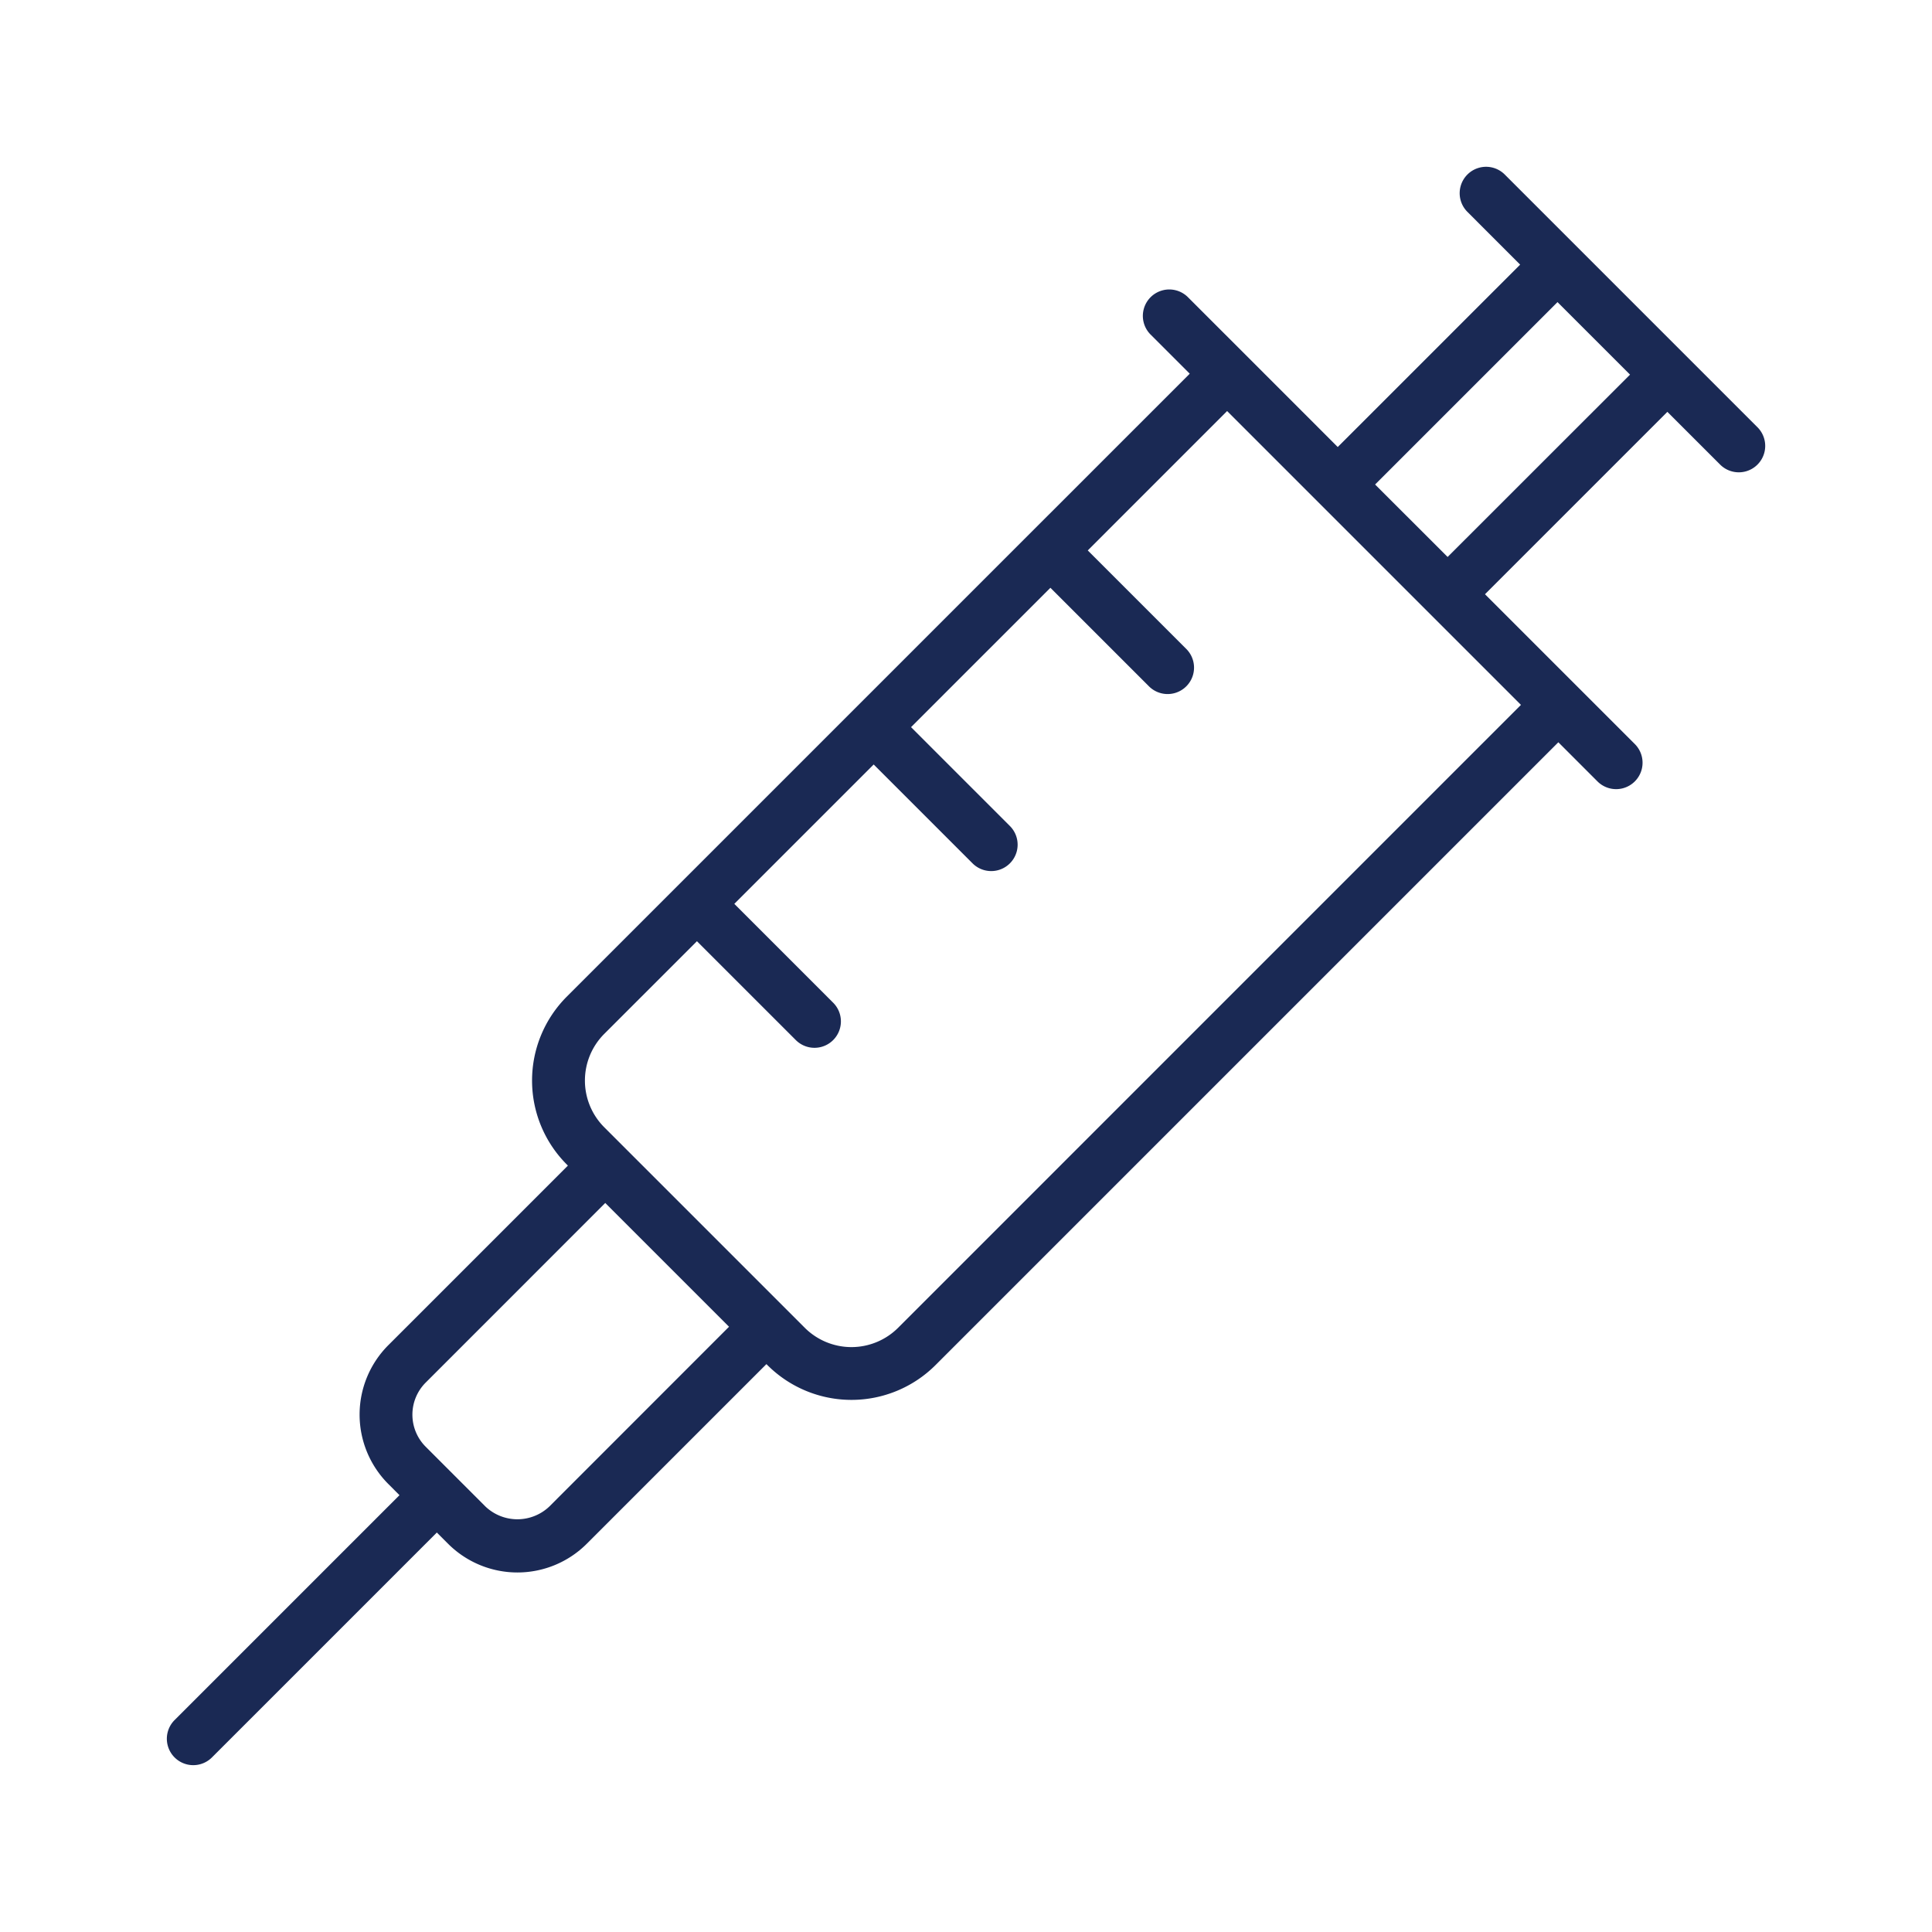 <?xml version="1.0" encoding="utf-8"?>
<svg xmlns="http://www.w3.org/2000/svg" width="128" height="128" viewBox="0 0 128 128">
  <title>VACCINE</title>
  <path d="M116.437,28.306,99.694,11.563a1.749,1.749,0,1,0-2.474,2.474l3.494,3.495L88.629,29.616l-9.924-9.925a1.75,1.75,0,0,0-2.475,2.475l2.593,2.593L68.353,35.228h0l0,0-11.7,11.7v0h0L44.936,58.645h0l-7.38,7.38a7.867,7.867,0,0,0,0,11.129l.069.07-11.9,11.9a6.507,6.507,0,0,0,0,9.192l.742.743-14.9,14.9a1.75,1.75,0,0,0,2.475,2.475l14.9-14.9.742.742a6.5,6.5,0,0,0,9.193,0l11.9-11.9.07.069a7.879,7.879,0,0,0,11.129,0l41.268-41.268,2.592,2.593a1.75,1.75,0,0,0,2.475-2.475L98.384,39.37l12.084-12.084,3.495,3.494a1.749,1.749,0,0,0,2.474-2.474ZM36.4,99.806a3.073,3.073,0,0,1-4.243,0L28.2,95.847a3.005,3.005,0,0,1,0-4.244L40.1,79.7l8.2,8.2ZM59.5,87.971a4.376,4.376,0,0,1-6.18,0l-13.29-13.29a4.376,4.376,0,0,1,0-6.18l6.144-6.143,6.55,6.549A1.749,1.749,0,0,0,55.2,66.433l-6.55-6.55,9.234-9.234,6.55,6.55a1.749,1.749,0,1,0,2.474-2.474l-6.549-6.55,9.233-9.233,6.55,6.549a1.75,1.75,0,0,0,2.475-2.474l-6.55-6.55L81.3,27.233l6.094,6.094h0L100.767,46.7ZM95.909,36.9l-4.805-4.8,12.085-12.085,4.805,4.805Z" style="fill: rgb(26, 41, 84);"/>
</svg>